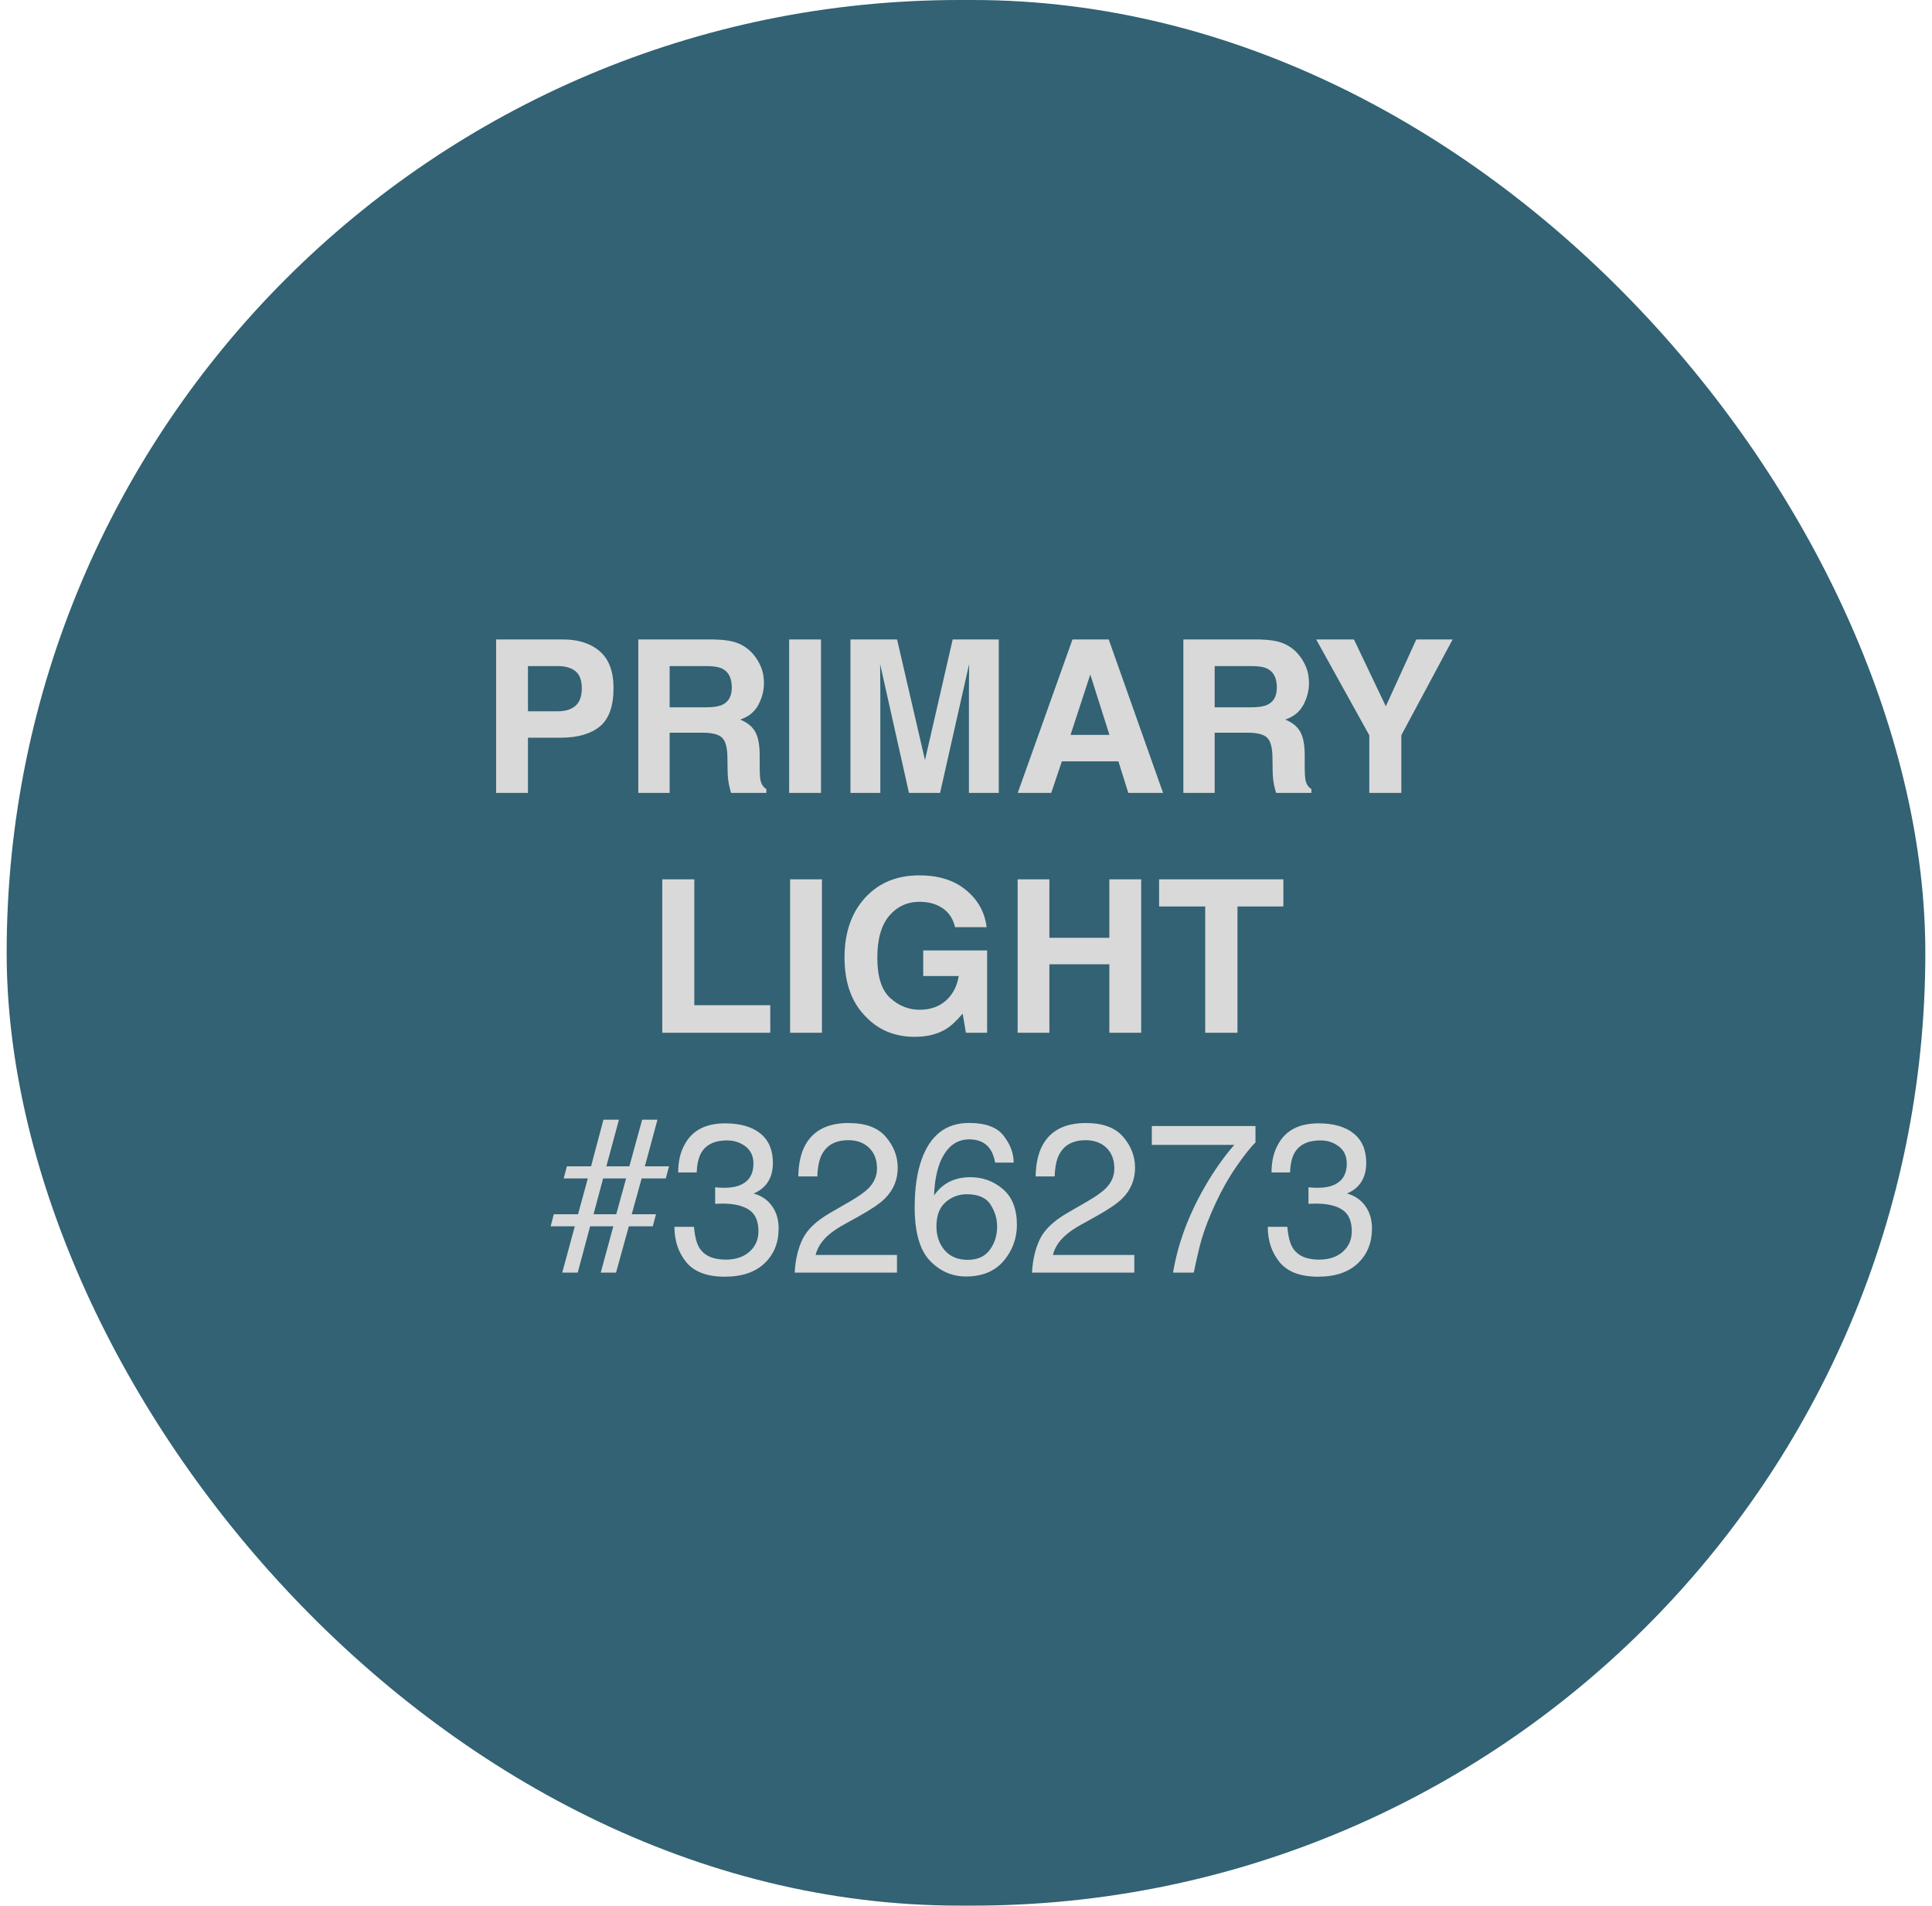 <svg width="145" height="143" viewBox="0 0 145 143" fill="none" xmlns="http://www.w3.org/2000/svg">
<rect x="0.5" width="144" height="143" rx="71.5" fill="#326273"/>
<path d="M42.07 55.359H39.625V59.5H37.234V47.984H42.25C43.406 47.984 44.328 48.281 45.016 48.875C45.703 49.469 46.047 50.388 46.047 51.633C46.047 52.992 45.703 53.953 45.016 54.516C44.328 55.078 43.346 55.359 42.07 55.359ZM43.195 52.961C43.508 52.685 43.664 52.247 43.664 51.648C43.664 51.05 43.505 50.622 43.188 50.367C42.875 50.112 42.435 49.984 41.867 49.984H39.625V53.375H41.867C42.435 53.375 42.878 53.237 43.195 52.961ZM52.742 54.984H50.258V59.5H47.906V47.984H53.555C54.362 48 54.982 48.099 55.414 48.281C55.852 48.464 56.221 48.732 56.523 49.086C56.773 49.378 56.971 49.7 57.117 50.055C57.263 50.409 57.336 50.812 57.336 51.266C57.336 51.812 57.198 52.352 56.922 52.883C56.646 53.409 56.19 53.781 55.555 54C56.086 54.214 56.461 54.518 56.68 54.914C56.904 55.305 57.016 55.904 57.016 56.711V57.484C57.016 58.01 57.036 58.367 57.078 58.555C57.141 58.852 57.286 59.07 57.516 59.211V59.5H54.867C54.794 59.245 54.742 59.039 54.711 58.883C54.648 58.56 54.615 58.229 54.609 57.891L54.594 56.82C54.583 56.086 54.448 55.596 54.188 55.352C53.932 55.107 53.45 54.984 52.742 54.984ZM54.203 52.891C54.682 52.672 54.922 52.24 54.922 51.594C54.922 50.896 54.69 50.427 54.227 50.188C53.966 50.052 53.575 49.984 53.055 49.984H50.258V53.078H52.984C53.526 53.078 53.932 53.016 54.203 52.891ZM59.227 47.984H61.617V59.5H59.227V47.984ZM66.07 59.5H63.828V47.984H67.328L69.422 57.039L71.5 47.984H74.961V59.5H72.719V51.711C72.719 51.487 72.721 51.175 72.727 50.773C72.732 50.367 72.734 50.055 72.734 49.836L70.555 59.5H68.219L66.055 49.836C66.055 50.055 66.057 50.367 66.062 50.773C66.068 51.175 66.07 51.487 66.07 51.711V59.5ZM83.938 57.133H79.695L78.898 59.5H76.383L80.492 47.984H83.211L87.289 59.5H84.68L83.938 57.133ZM83.266 55.148L81.828 50.617L80.344 55.148H83.266ZM93.648 54.984H91.164V59.5H88.812V47.984H94.461C95.268 48 95.888 48.099 96.32 48.281C96.758 48.464 97.128 48.732 97.43 49.086C97.68 49.378 97.878 49.7 98.023 50.055C98.169 50.409 98.242 50.812 98.242 51.266C98.242 51.812 98.104 52.352 97.828 52.883C97.552 53.409 97.096 53.781 96.461 54C96.992 54.214 97.367 54.518 97.586 54.914C97.81 55.305 97.922 55.904 97.922 56.711V57.484C97.922 58.01 97.943 58.367 97.984 58.555C98.047 58.852 98.193 59.07 98.422 59.211V59.5H95.773C95.701 59.245 95.648 59.039 95.617 58.883C95.555 58.56 95.521 58.229 95.516 57.891L95.5 56.82C95.49 56.086 95.354 55.596 95.094 55.352C94.838 55.107 94.357 54.984 93.648 54.984ZM95.109 52.891C95.588 52.672 95.828 52.24 95.828 51.594C95.828 50.896 95.596 50.427 95.133 50.188C94.872 50.052 94.482 49.984 93.961 49.984H91.164V53.078H93.891C94.432 53.078 94.838 53.016 95.109 52.891ZM109.023 47.984L105.172 55.172V59.5H102.766V55.172L98.781 47.984H101.617L104.008 53L106.297 47.984H109.023ZM49.703 65.984H52.109V75.43H57.812V77.5H49.703V65.984ZM59.297 65.984H61.688V77.5H59.297V65.984ZM71 77.219C70.365 77.609 69.583 77.805 68.656 77.805C67.13 77.805 65.88 77.276 64.906 76.219C63.891 75.156 63.383 73.703 63.383 71.859C63.383 69.995 63.896 68.5 64.922 67.375C65.948 66.25 67.305 65.688 68.992 65.688C70.456 65.688 71.63 66.06 72.516 66.805C73.406 67.544 73.917 68.469 74.047 69.578H71.68C71.497 68.792 71.052 68.242 70.344 67.93C69.948 67.758 69.508 67.672 69.023 67.672C68.096 67.672 67.333 68.023 66.734 68.727C66.141 69.424 65.844 70.477 65.844 71.883C65.844 73.299 66.167 74.302 66.812 74.891C67.458 75.479 68.193 75.773 69.016 75.773C69.823 75.773 70.484 75.542 71 75.078C71.516 74.609 71.833 73.997 71.953 73.242H69.289V71.32H74.086V77.5H72.492L72.25 76.062C71.787 76.609 71.37 76.995 71 77.219ZM83.258 77.5V72.359H78.758V77.5H76.375V65.984H78.758V70.375H83.258V65.984H85.648V77.5H83.258ZM96.32 65.984V68.023H92.875V77.5H90.453V68.023H86.992V65.984H96.32ZM41.562 91.117H43.383L44.117 88.43H42.305L42.547 87.523H44.359L45.289 84.023H46.453L45.508 87.523H47.234L48.195 84.023H49.344L48.398 87.523H50.211L49.969 88.43H48.156L47.414 91.117H49.234L48.992 92.023H47.195L46.234 95.5H45.086L46.031 92.023H44.289L43.359 95.5H42.195L43.141 92.023H41.328L41.562 91.117ZM46.25 91.117L46.992 88.43H45.266L44.547 91.117H46.25ZM54.391 95.805C53.068 95.805 52.107 95.443 51.508 94.719C50.914 93.99 50.617 93.104 50.617 92.062H52.086C52.148 92.787 52.284 93.312 52.492 93.641C52.857 94.229 53.516 94.523 54.469 94.523C55.208 94.523 55.802 94.326 56.25 93.93C56.698 93.534 56.922 93.023 56.922 92.398C56.922 91.628 56.685 91.088 56.211 90.781C55.742 90.474 55.089 90.32 54.25 90.32C54.156 90.32 54.06 90.323 53.961 90.328C53.867 90.328 53.771 90.331 53.672 90.336V89.094C53.818 89.109 53.94 89.12 54.039 89.125C54.138 89.13 54.245 89.133 54.359 89.133C54.885 89.133 55.318 89.049 55.656 88.883C56.25 88.591 56.547 88.07 56.547 87.32C56.547 86.763 56.349 86.333 55.953 86.031C55.557 85.729 55.096 85.578 54.57 85.578C53.633 85.578 52.984 85.891 52.625 86.516C52.427 86.859 52.315 87.349 52.289 87.984H50.898C50.898 87.151 51.065 86.443 51.398 85.859C51.971 84.818 52.979 84.297 54.422 84.297C55.562 84.297 56.445 84.552 57.07 85.062C57.695 85.568 58.008 86.302 58.008 87.266C58.008 87.953 57.823 88.51 57.453 88.938C57.224 89.203 56.927 89.412 56.562 89.562C57.151 89.724 57.609 90.037 57.938 90.5C58.271 90.958 58.438 91.521 58.438 92.188C58.438 93.255 58.086 94.125 57.383 94.797C56.68 95.469 55.682 95.805 54.391 95.805ZM59.641 95.5C59.693 94.537 59.891 93.698 60.234 92.984C60.583 92.271 61.26 91.622 62.266 91.039L63.766 90.172C64.438 89.781 64.909 89.448 65.18 89.172C65.607 88.74 65.82 88.245 65.82 87.688C65.82 87.037 65.625 86.521 65.234 86.141C64.844 85.755 64.323 85.562 63.672 85.562C62.708 85.562 62.042 85.927 61.672 86.656C61.474 87.047 61.365 87.588 61.344 88.281H59.914C59.93 87.307 60.109 86.513 60.453 85.898C61.062 84.815 62.138 84.273 63.68 84.273C64.961 84.273 65.896 84.62 66.484 85.312C67.078 86.005 67.375 86.776 67.375 87.625C67.375 88.521 67.06 89.287 66.43 89.922C66.065 90.292 65.412 90.74 64.469 91.266L63.398 91.859C62.888 92.141 62.487 92.409 62.195 92.664C61.675 93.117 61.346 93.62 61.211 94.172H67.32V95.5H59.641ZM72.727 84.266C73.977 84.266 74.846 84.591 75.336 85.242C75.831 85.888 76.078 86.555 76.078 87.242H74.688C74.604 86.799 74.471 86.453 74.289 86.203C73.951 85.734 73.438 85.5 72.75 85.5C71.963 85.5 71.338 85.865 70.875 86.594C70.412 87.318 70.154 88.357 70.102 89.711C70.424 89.237 70.831 88.883 71.32 88.648C71.768 88.44 72.268 88.336 72.82 88.336C73.758 88.336 74.576 88.635 75.273 89.234C75.971 89.833 76.32 90.727 76.32 91.914C76.32 92.93 75.99 93.831 75.328 94.617C74.667 95.398 73.724 95.789 72.5 95.789C71.453 95.789 70.549 95.393 69.789 94.602C69.029 93.805 68.648 92.466 68.648 90.586C68.648 89.195 68.818 88.016 69.156 87.047C69.807 85.193 70.997 84.266 72.727 84.266ZM72.625 94.539C73.365 94.539 73.917 94.292 74.281 93.797C74.651 93.297 74.836 92.708 74.836 92.031C74.836 91.458 74.672 90.914 74.344 90.398C74.016 89.878 73.419 89.617 72.555 89.617C71.951 89.617 71.419 89.818 70.961 90.219C70.508 90.62 70.281 91.224 70.281 92.031C70.281 92.74 70.487 93.336 70.898 93.82C71.315 94.299 71.891 94.539 72.625 94.539ZM77.453 95.5C77.505 94.537 77.703 93.698 78.047 92.984C78.396 92.271 79.073 91.622 80.078 91.039L81.578 90.172C82.25 89.781 82.721 89.448 82.992 89.172C83.419 88.74 83.633 88.245 83.633 87.688C83.633 87.037 83.438 86.521 83.047 86.141C82.656 85.755 82.135 85.562 81.484 85.562C80.521 85.562 79.854 85.927 79.484 86.656C79.287 87.047 79.177 87.588 79.156 88.281H77.727C77.742 87.307 77.922 86.513 78.266 85.898C78.875 84.815 79.951 84.273 81.492 84.273C82.773 84.273 83.708 84.62 84.297 85.312C84.891 86.005 85.188 86.776 85.188 87.625C85.188 88.521 84.872 89.287 84.242 89.922C83.878 90.292 83.224 90.74 82.281 91.266L81.211 91.859C80.701 92.141 80.299 92.409 80.008 92.664C79.487 93.117 79.159 93.62 79.023 94.172H85.133V95.5H77.453ZM94.227 84.5V85.727C93.867 86.076 93.388 86.682 92.789 87.547C92.195 88.412 91.669 89.344 91.211 90.344C90.758 91.318 90.414 92.206 90.18 93.008C90.029 93.523 89.833 94.354 89.594 95.5H88.039C88.393 93.365 89.174 91.24 90.383 89.125C91.096 87.885 91.846 86.815 92.633 85.914H86.445V84.5H94.227ZM98.922 95.805C97.599 95.805 96.638 95.443 96.039 94.719C95.445 93.99 95.148 93.104 95.148 92.062H96.617C96.68 92.787 96.815 93.312 97.023 93.641C97.388 94.229 98.047 94.523 99 94.523C99.74 94.523 100.333 94.326 100.781 93.93C101.229 93.534 101.453 93.023 101.453 92.398C101.453 91.628 101.216 91.088 100.742 90.781C100.273 90.474 99.62 90.32 98.781 90.32C98.688 90.32 98.591 90.323 98.492 90.328C98.398 90.328 98.302 90.331 98.203 90.336V89.094C98.349 89.109 98.471 89.12 98.57 89.125C98.669 89.13 98.776 89.133 98.891 89.133C99.417 89.133 99.849 89.049 100.188 88.883C100.781 88.591 101.078 88.07 101.078 87.32C101.078 86.763 100.88 86.333 100.484 86.031C100.089 85.729 99.628 85.578 99.102 85.578C98.164 85.578 97.516 85.891 97.156 86.516C96.958 86.859 96.846 87.349 96.82 87.984H95.43C95.43 87.151 95.596 86.443 95.93 85.859C96.503 84.818 97.51 84.297 98.953 84.297C100.094 84.297 100.977 84.552 101.602 85.062C102.227 85.568 102.539 86.302 102.539 87.266C102.539 87.953 102.354 88.51 101.984 88.938C101.755 89.203 101.458 89.412 101.094 89.562C101.682 89.724 102.141 90.037 102.469 90.5C102.802 90.958 102.969 91.521 102.969 92.188C102.969 93.255 102.617 94.125 101.914 94.797C101.211 95.469 100.214 95.805 98.922 95.805Z" fill="#D9D9D9"/>
</svg>
